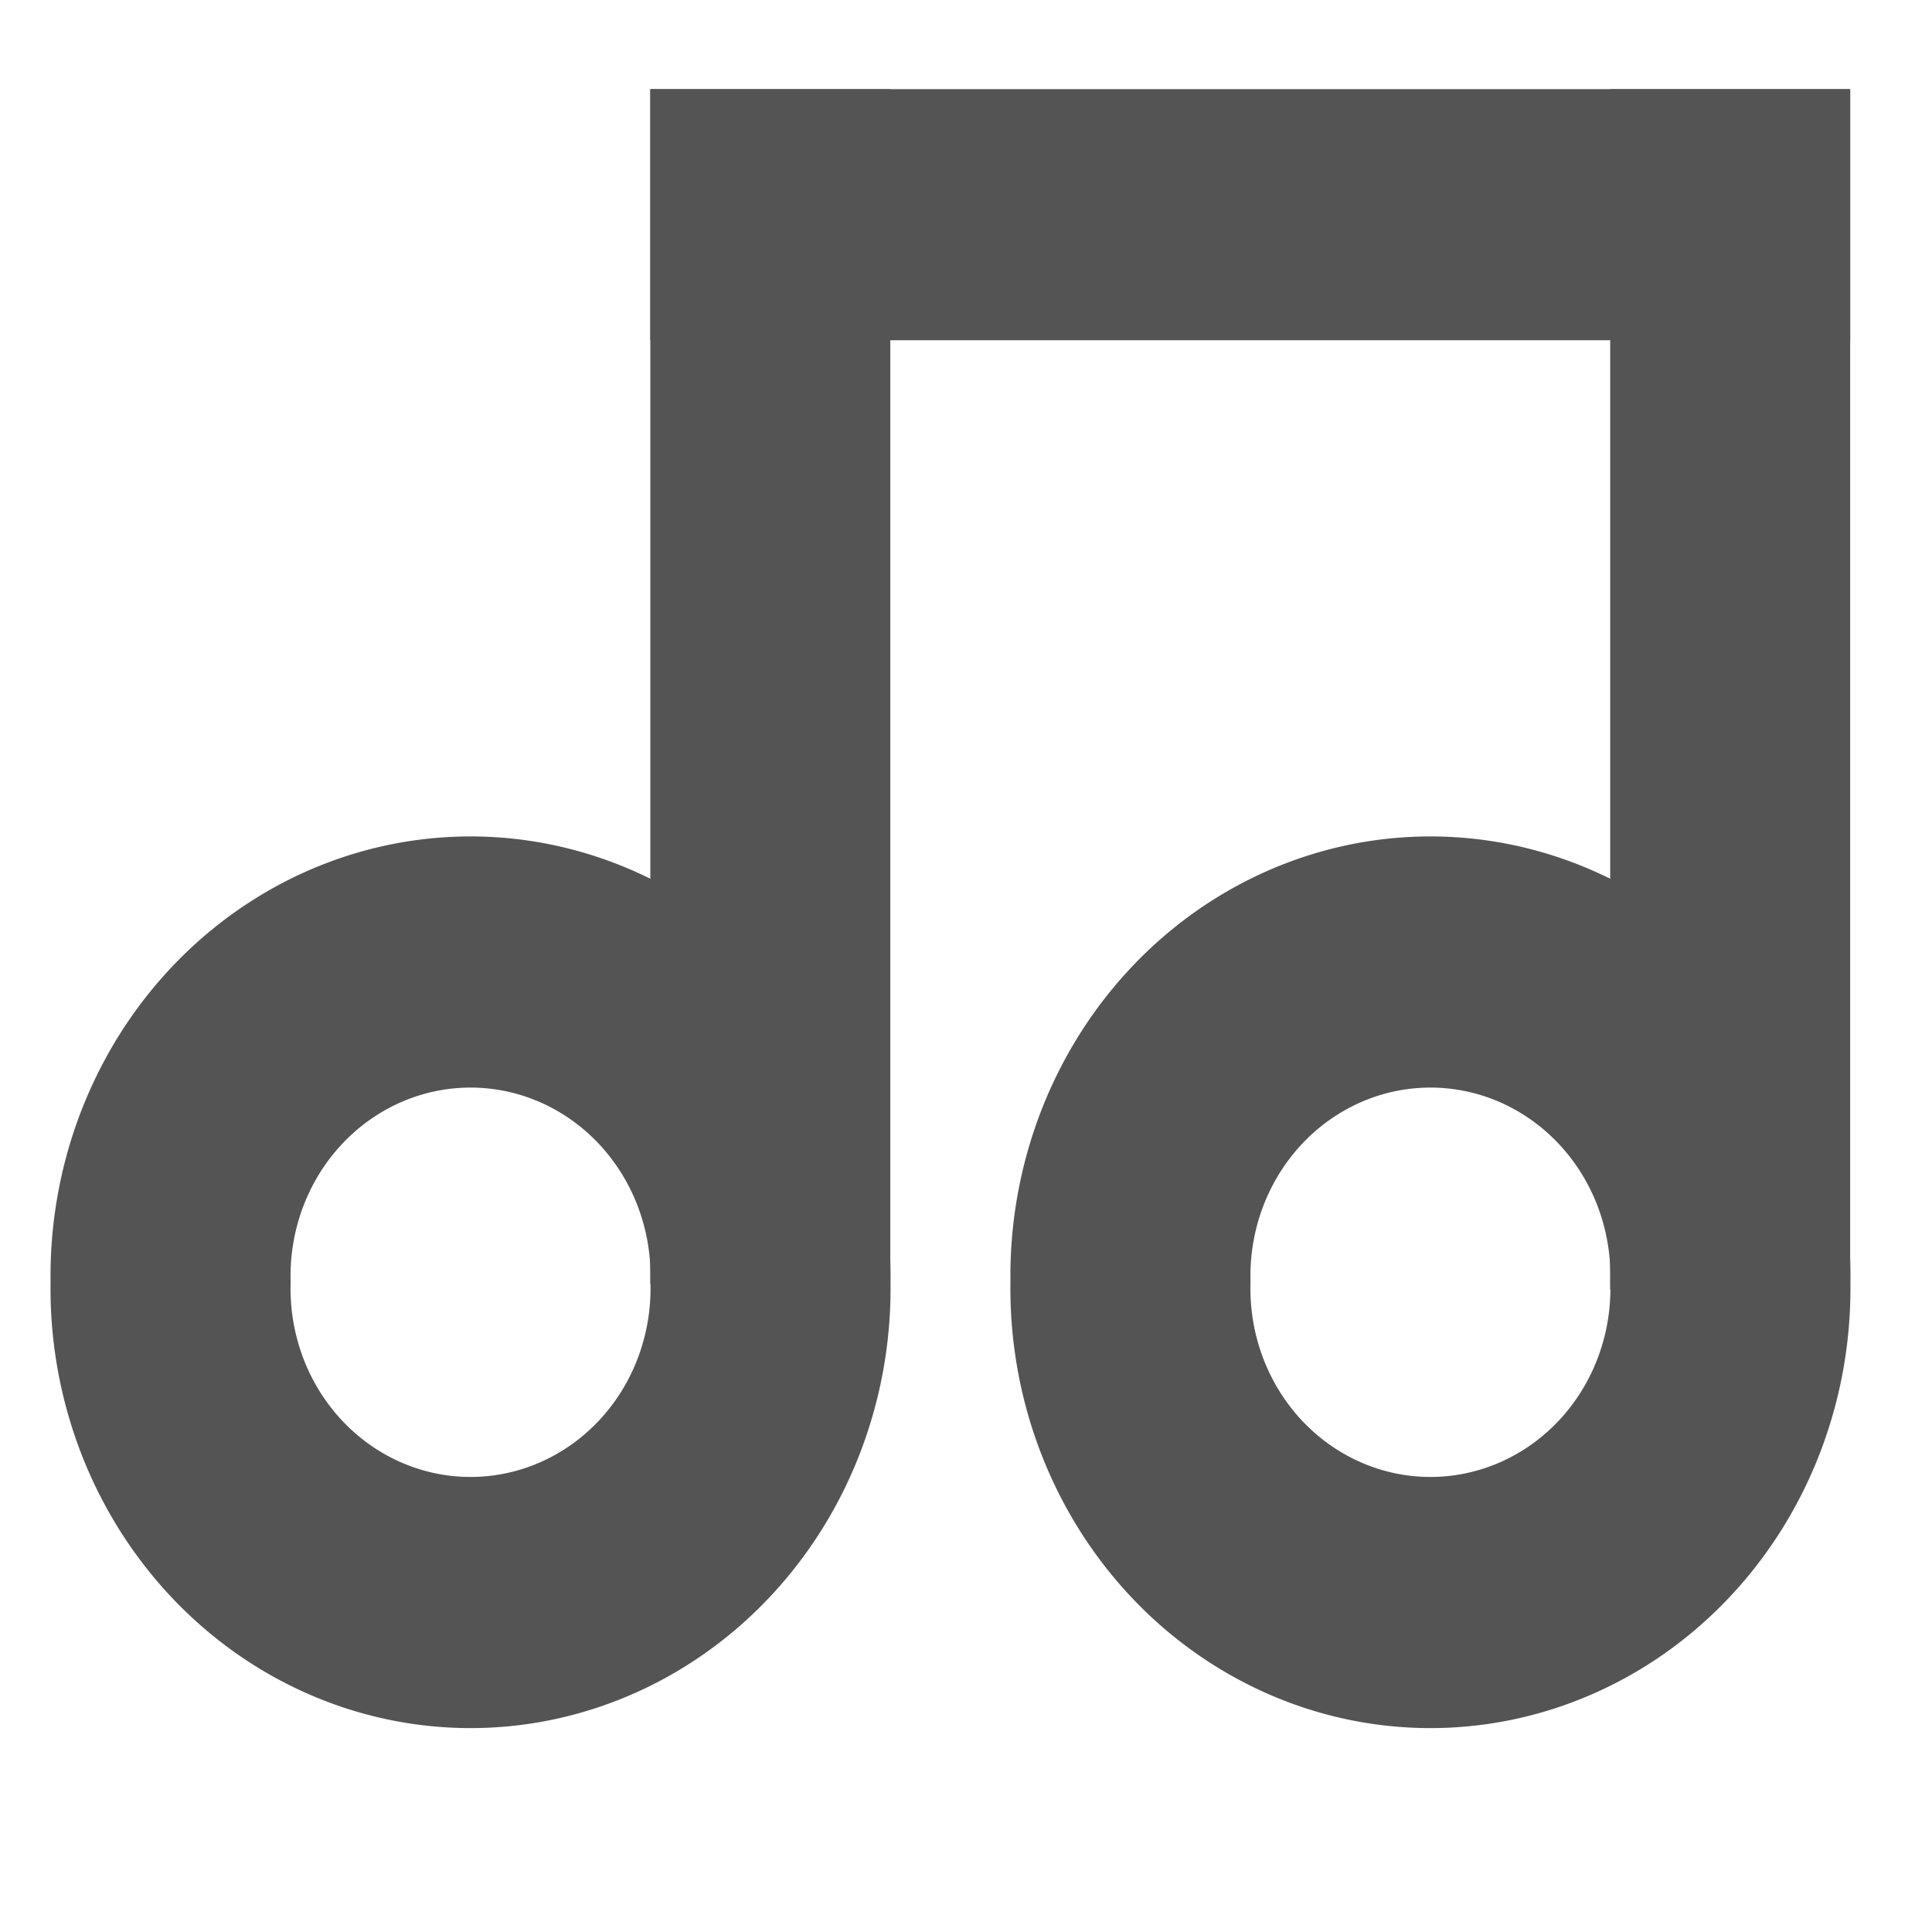 <?xml version="1.0" encoding="UTF-8" standalone="no"?>
<!-- Created with Inkscape (http://www.inkscape.org/) -->

<svg
   xmlns:dc="http://purl.org/dc/elements/1.1/"
   xmlns:cc="http://creativecommons.org/ns#"
   xmlns:rdf="http://www.w3.org/1999/02/22-rdf-syntax-ns#"
   xmlns:svg="http://www.w3.org/2000/svg"
   xmlns="http://www.w3.org/2000/svg"
   xmlns:xlink="http://www.w3.org/1999/xlink"
   xmlns:sodipodi="http://sodipodi.sourceforge.net/DTD/sodipodi-0.dtd"
   xmlns:inkscape="http://www.inkscape.org/namespaces/inkscape"
   width="48"
   height="48"
   id="svg2"
   sodipodi:version="0.32"
   inkscape:version="0.48.4 r9939"
   version="1.0"
   sodipodi:docname="audio.svg"
   inkscape:output_extension="org.inkscape.output.svg.inkscape"
   sodipodi:modified="true">
  <defs
     id="defs4">
    <linearGradient
       inkscape:collect="always"
       id="linearGradient2433">
      <stop
         style="stop-color:#008000;stop-opacity:1;"
         offset="0"
         id="stop2435" />
      <stop
         style="stop-color:#008000;stop-opacity:0;"
         offset="1"
         id="stop2437" />
    </linearGradient>
    <inkscape:perspective
       sodipodi:type="inkscape:persp3d"
       inkscape:vp_x="0 : 12 : 1"
       inkscape:vp_y="0 : 1000 : 0"
       inkscape:vp_z="24 : 12 : 1"
       inkscape:persp3d-origin="12 : 8 : 1"
       id="perspective32" />
    <linearGradient
       id="linearGradient4269">
      <stop
         style="stop-color:#26b000;stop-opacity:1;"
         offset="0"
         id="stop4271" />
      <stop
         style="stop-color:#26b000;stop-opacity:0;"
         offset="1"
         id="stop4273" />
    </linearGradient>
    <linearGradient
       id="linearGradient4183">
      <stop
         id="stop4185"
         offset="0"
         style="stop-color:#26b000;stop-opacity:1;" />
      <stop
         id="stop4187"
         offset="1"
         style="stop-color:#145f00;stop-opacity:1;" />
    </linearGradient>
    <linearGradient
       id="linearGradient4167">
      <stop
         style="stop-color:#80000e;stop-opacity:1;"
         offset="0"
         id="stop4169" />
      <stop
         style="stop-color:#b00014;stop-opacity:0;"
         offset="1"
         id="stop4171" />
    </linearGradient>
    <linearGradient
       inkscape:collect="always"
       xlink:href="#linearGradient2433"
       id="linearGradient2439"
       x1="2.966"
       y1="-0.801"
       x2="32.578"
       y2="16.739"
       gradientUnits="userSpaceOnUse" />
  </defs>
  <sodipodi:namedview
     id="base"
     pagecolor="#ffffff"
     bordercolor="#666666"
     borderopacity="1.0"
     inkscape:pageopacity="0.0"
     inkscape:pageshadow="2"
     inkscape:zoom="5.6568545"
     inkscape:cx="5.953805"
     inkscape:cy="35.098216"
     inkscape:document-units="px"
     inkscape:current-layer="layer1"
     width="32px"
     height="32px"
     showguides="true"
     inkscape:guide-bbox="true"
     inkscape:window-width="1301"
     inkscape:window-height="744"
     inkscape:window-x="347"
     inkscape:window-y="1224"
     showgrid="false"
     inkscape:window-maximized="1" />
  <g
     inkscape:label="Calque 1"
     inkscape:groupmode="layer"
     id="layer1"
     transform="translate(0,24)">
    <rect
       style="color:#bebebe;fill:none;stroke:none;stroke-width:1;marker:none;visibility:visible;display:inline;overflow:visible"
       id="rect44095-0-2"
       width="50.877"
       height="53.233"
       x="-49.131"
       y="-27.725"
       inkscape:label="a"
       transform="scale(-1,-1)" />
    <rect
       style="color:#bebebe;fill:none;stroke:none;stroke-width:1;marker:none;visibility:visible;display:inline;overflow:visible"
       id="rect44095-0"
       width="51.079"
       height="53.443"
       x="-1.966"
       y="-33.767"
       inkscape:label="a" />
    <rect
       inkscape:label="a"
       y="-30.29"
       x="-1.966"
       height="53.443"
       width="51.079"
       id="rect6828"
       style="color:#bebebe;fill:none;stroke:none;stroke-width:1;marker:none;visibility:visible;display:inline;overflow:visible" />
    <g
       style="display:inline"
       id="g11069"
       transform="matrix(1.867,0,0,1.953,-635.495,-812.52)"
       inkscape:label="folder-music">
      <use
         id="use11067"
         xlink:href="#g6252"
         y="0"
         x="0"
         width="1"
         height="1"
         transform="translate(-20,0)" />
    </g>
    <g
       style="display:inline"
       id="g11069-5"
       transform="matrix(1.867,0,0,1.953,-635.495,-812.52)"
       inkscape:label="folder-music">
      <use
         id="use11067-6"
         xlink:href="#g6252"
         y="0"
         x="0"
         width="1"
         height="1"
         transform="translate(-20,0)" />
    </g>
    <g
       style="display:inline"
       id="g11069-2"
       transform="matrix(1.867,0,0,1.953,-635.495,-812.52)"
       inkscape:label="folder-music">
      <use
         id="use11067-7"
         xlink:href="#g6252"
         y="0"
         x="0"
         width="1"
         height="1"
         transform="translate(-20,0)" />
    </g>
    <g
       style="display:inline"
       id="g11069-1"
       transform="matrix(1.867,0,0,1.953,-635.495,-812.52)"
       inkscape:label="folder-music">
      <use
         id="use11067-9"
         xlink:href="#g6252"
         y="0"
         x="0"
         width="1"
         height="1"
         transform="translate(-20,0)" />
    </g>
    <g
       transform="matrix(2.981,0,0,3.119,-1030.735,-3032.16)"
       id="g8572"
       inkscape:label="emblem-important"
       style="fill:#333333">
      <rect
         y="963.178"
         x="346.191"
         height="16"
         width="16"
         id="rect8574"
         style="color:#bebebe;fill:none;stroke:none;stroke-width:2;marker:none;visibility:visible;display:inline;overflow:visible;enable-background:accumulate" />
    </g>
    <path
       transform="matrix(3.066,0,0,3.208,-1049.135,-550.883)"
       d="m 348.427,174.171 a 2.431,2.431 0 1 1 -4.861,0 2.431,2.431 0 1 1 4.861,0 z"
       sodipodi:ry="2.4306796"
       sodipodi:rx="2.4306796"
       sodipodi:cy="174.17094"
       sodipodi:cx="345.99619"
       id="path8576"
       style="color:#000000;fill:none;stroke:#545454;stroke-width:1.945;stroke-miterlimit:4;stroke-opacity:1;stroke-dasharray:none;marker:none;visibility:visible;display:inline;overflow:visible;enable-background:new"
       sodipodi:type="arc" />
    <path
       transform="matrix(3.066,0,0,3.208,-1025.287,-550.883)"
       d="m 348.427,174.171 a 2.431,2.431 0 1 1 -4.861,0 2.431,2.431 0 1 1 4.861,0 z"
       sodipodi:ry="2.4306796"
       sodipodi:rx="2.4306796"
       sodipodi:cy="174.17094"
       sodipodi:cx="345.99619"
       id="path8578"
       style="color:#000000;fill:none;stroke:#545454;stroke-width:1.945;stroke-miterlimit:4;stroke-opacity:1;stroke-dasharray:none;marker:none;visibility:visible;display:inline;overflow:visible;enable-background:new"
       sodipodi:type="arc" />
    <rect
       y="-21.785"
       x="16.157"
       height="29.679"
       width="5.962"
       id="rect8580"
       style="color:#000000;fill:#545454;fill-opacity:1;fill-rule:nonzero;stroke:none;stroke-width:1.508;marker:none;visibility:visible;display:inline;overflow:visible;enable-background:new" />
    <rect
       y="-21.785"
       x="40.005"
       height="29.826"
       width="5.962"
       id="rect8582"
       style="color:#000000;fill:#545454;fill-opacity:1;fill-rule:nonzero;stroke:none;stroke-width:1.508;marker:none;visibility:visible;display:inline;overflow:visible;enable-background:new" />
    <rect
       y="-21.785"
       x="16.157"
       height="6.238"
       width="29.81"
       id="rect8584"
       style="color:#000000;fill:#545454;fill-opacity:1;fill-rule:nonzero;stroke:none;stroke-width:1.508;marker:none;visibility:visible;display:inline;overflow:visible;enable-background:new" />
  </g>
</svg>
